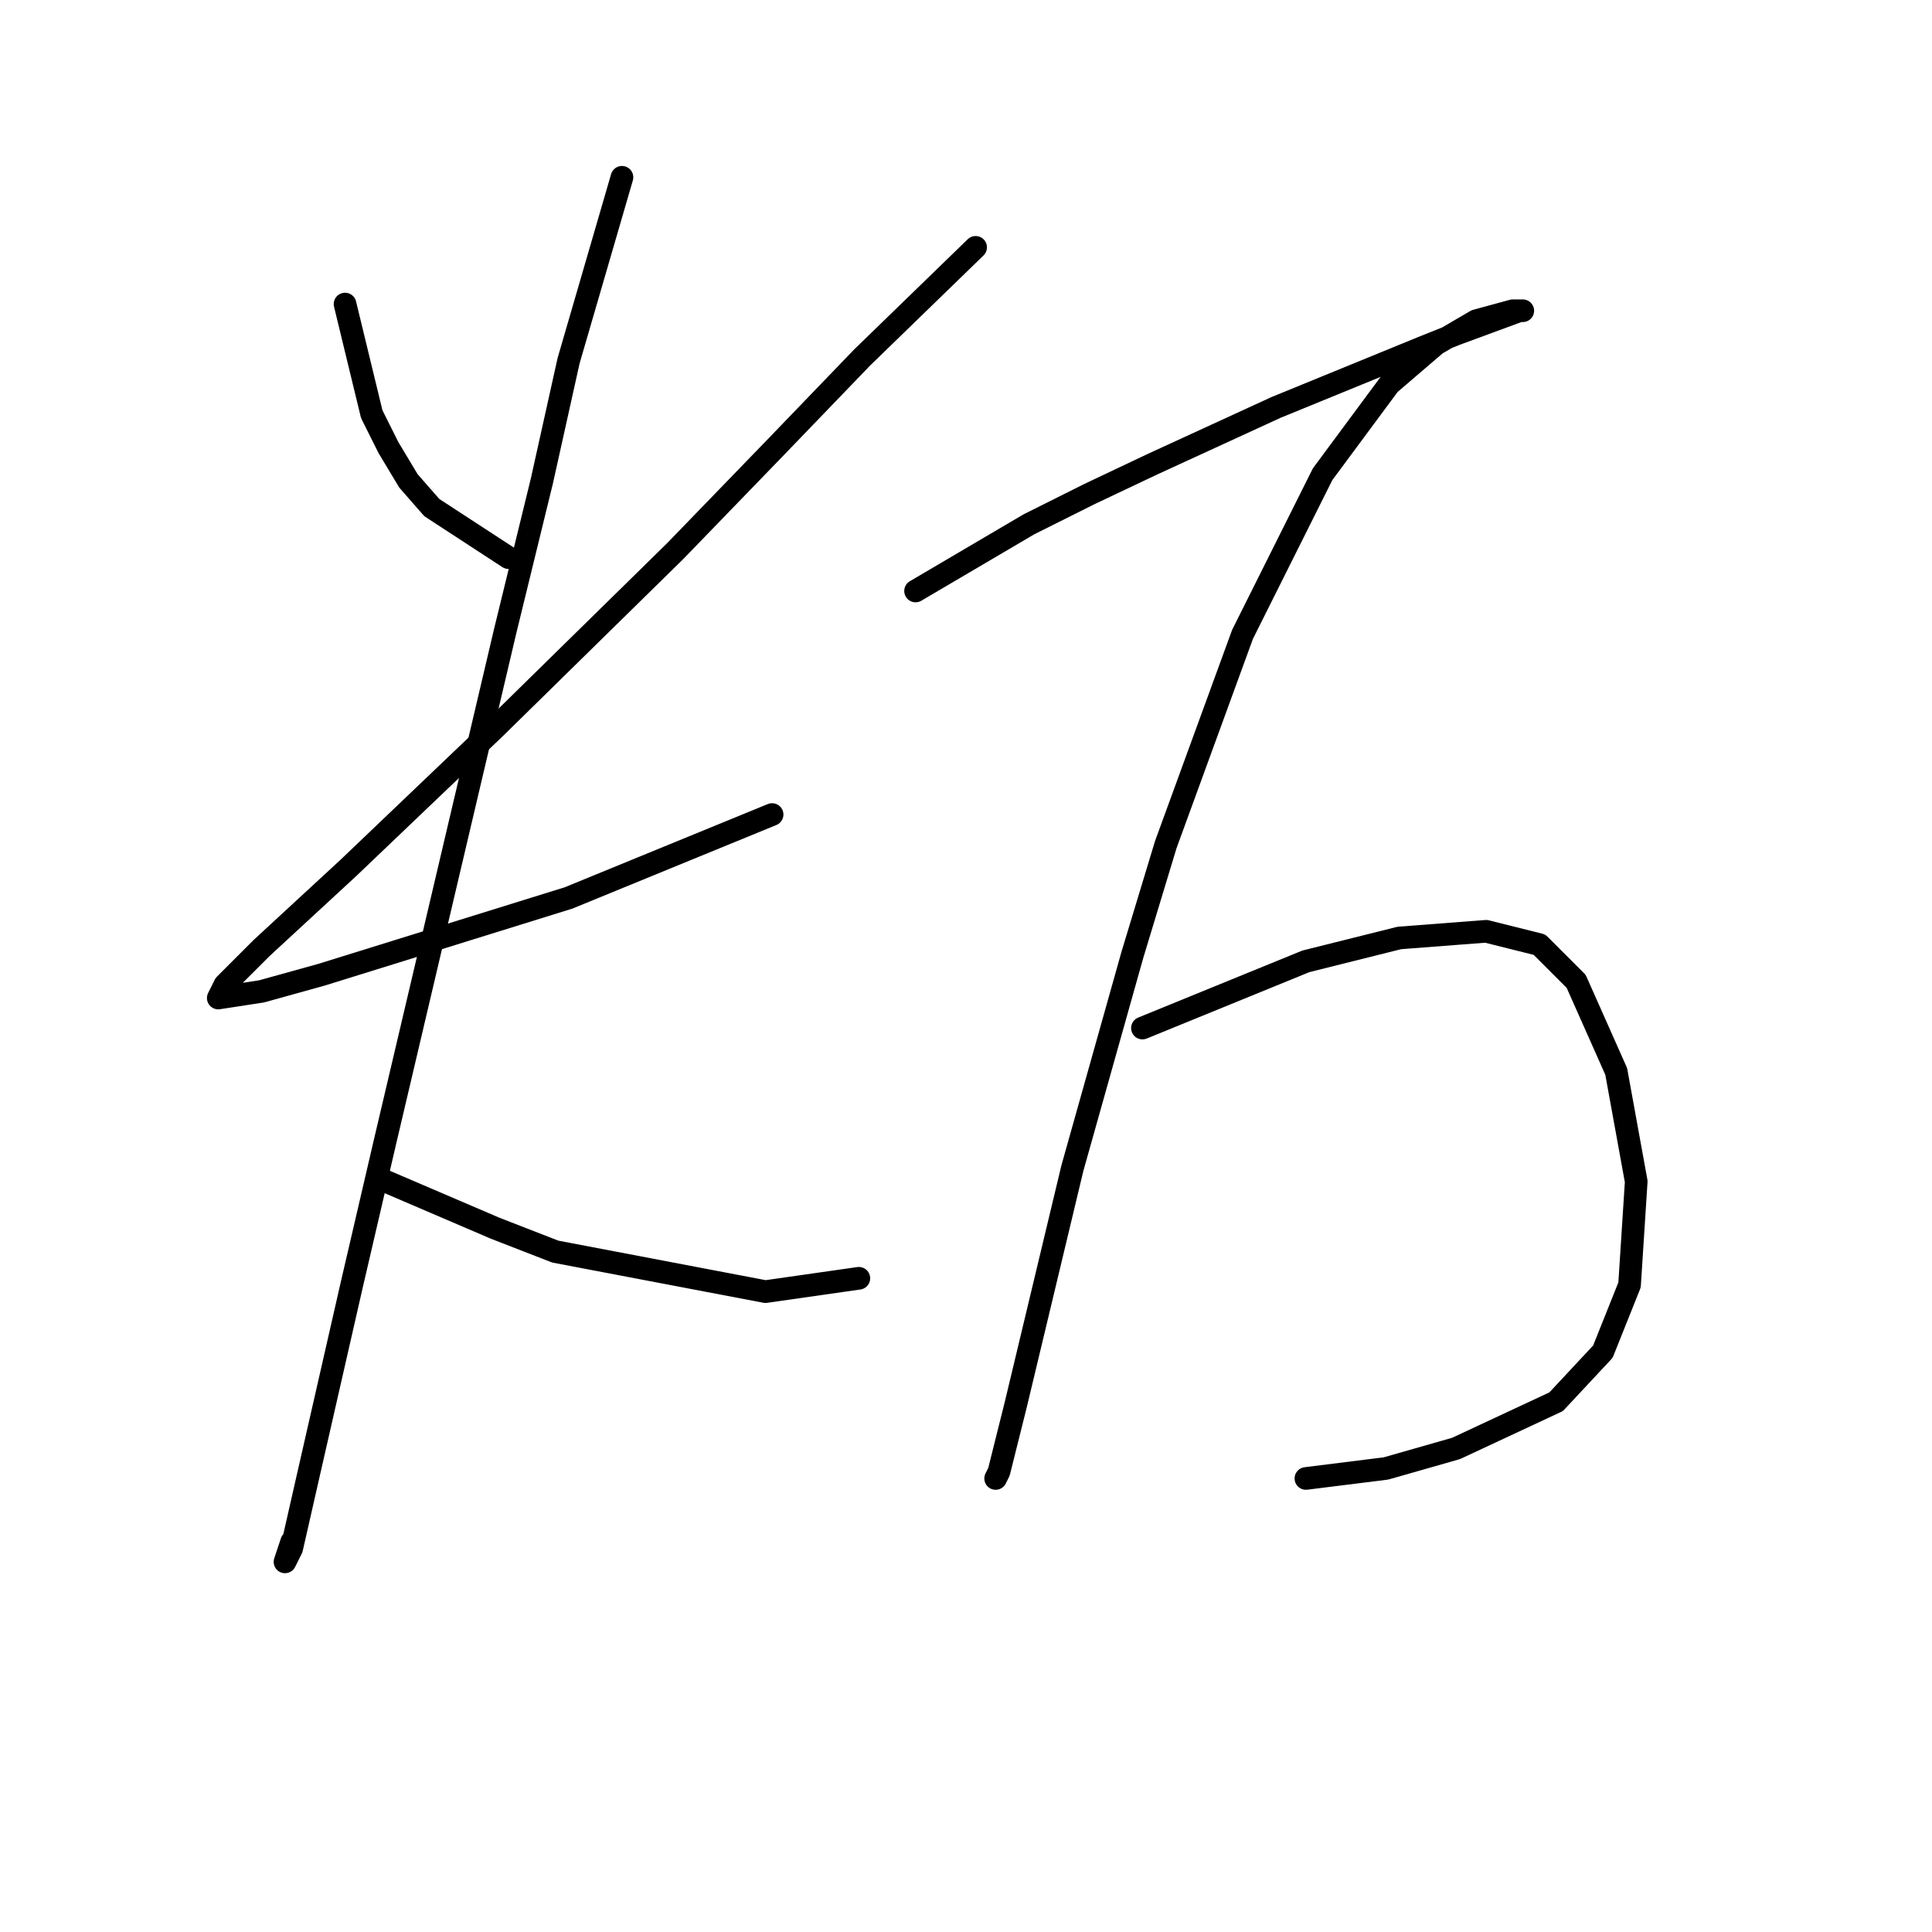 <?xml version="1.0" standalone="no"?>
    <svg width="256" height="256" xmlns="http://www.w3.org/2000/svg" version="1.1">
    <polyline stroke="black" stroke-width="3" stroke-linecap="round" fill="transparent" stroke-linejoin="round" points="45.72 40.29 49.257 54.879 51.468 59.3 54.12 63.72 57.215 67.257 67.383 73.888 67.383 73.888 " />
        <polyline stroke="black" stroke-width="3" stroke-linecap="round" fill="transparent" stroke-linejoin="round" points="129.275 32.774 114.244 47.363 102.75 59.3 89.487 73.004 65.614 96.435 46.163 115.002 34.668 125.613 29.805 130.476 28.921 132.244 34.668 131.36 42.626 129.149 75.34 118.981 102.308 107.929 102.308 107.929 " />
        <polyline stroke="black" stroke-width="3" stroke-linecap="round" fill="transparent" stroke-linejoin="round" points="82.414 23.491 75.34 47.805 71.804 63.72 66.941 83.614 61.636 106.161 51.026 151.254 46.605 170.263 40.858 195.462 38.647 205.188 37.763 206.956 38.647 204.304 38.647 204.304 " />
        <polyline stroke="black" stroke-width="3" stroke-linecap="round" fill="transparent" stroke-linejoin="round" points="50.141 156.117 65.614 162.748 73.572 165.842 101.423 171.147 113.802 169.379 113.802 169.379 " />
        <polyline stroke="black" stroke-width="3" stroke-linecap="round" fill="transparent" stroke-linejoin="round" points="121.317 78.309 136.348 69.468 144.306 65.489 152.705 61.51 169.063 53.995 188.514 46.037 192.935 44.269 201.335 41.174 201.777 41.174 200.451 41.174 195.588 42.5 190.283 45.595 184.094 50.9 175.252 62.836 164.642 84.056 154.474 111.908 150.053 126.497 142.095 154.79 134.58 186.178 132.369 195.02 131.927 195.904 131.927 195.904 " />
        <polyline stroke="black" stroke-width="3" stroke-linecap="round" fill="transparent" stroke-linejoin="round" points="151.379 136.223 173.041 127.381 185.42 124.286 196.914 123.402 203.987 125.17 208.85 130.033 214.155 141.97 216.808 156.559 215.924 170.263 212.387 179.105 206.198 185.736 192.935 191.926 183.651 194.578 173.041 195.904 173.041 195.904 " />
        </svg>